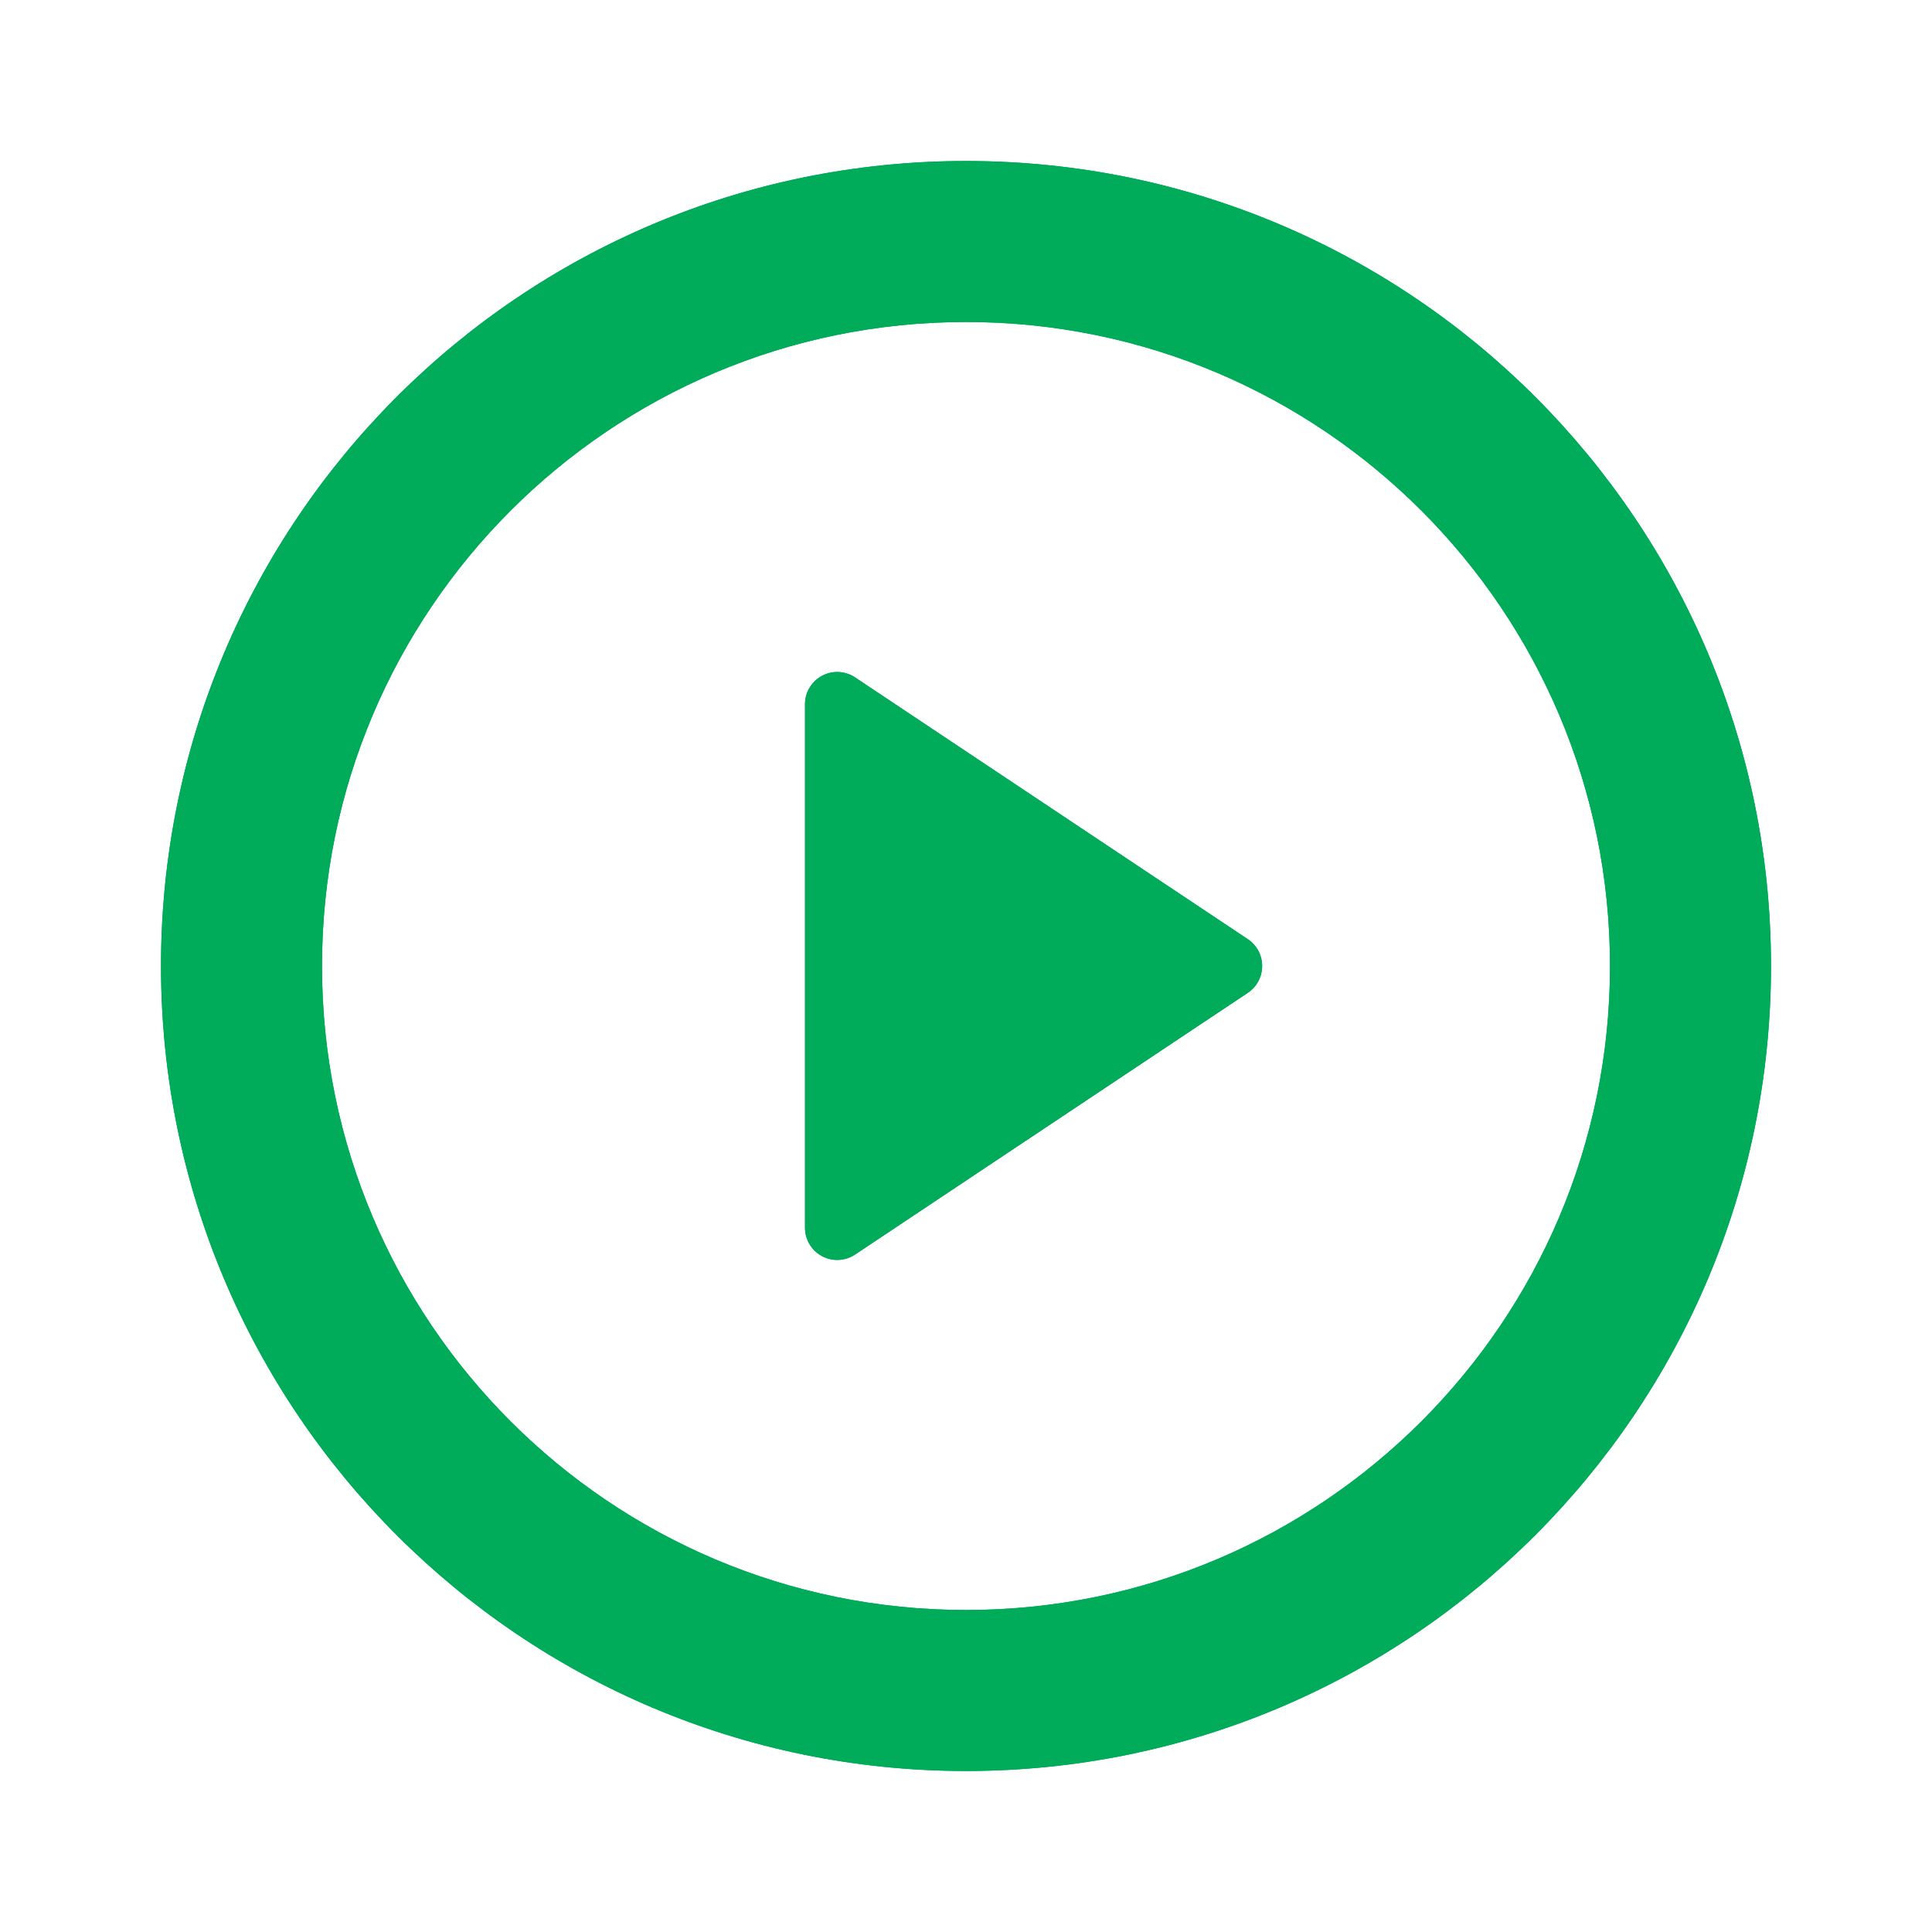<?xml version="1.0" encoding="UTF-8"?>
<svg width="24px" height="24px" viewBox="0 0 24 24" version="1.1" xmlns="http://www.w3.org/2000/svg" xmlns:xlink="http://www.w3.org/1999/xlink">
    <g id="超级管理员角色优化" stroke="none" stroke-width="1" fill="none" fill-rule="evenodd">
        <g id="画板" transform="translate(-1393, -404)">
            <g id="开始备份-6" transform="translate(1393, 404)">
                <polygon id="路径" points="0 0 24 0 24 24 0 24"></polygon>
                <polygon id="路径备份-4" points="0 0 24 0 24 24 0 24"></polygon>
                <path d="M12,22 C6.477,22 2,17.523 2,12 C2,6.477 6.477,2 12,2 C17.523,2 22,6.477 22,12 C22,17.523 17.523,22 12,22 Z M12,20 C16.418,20 20,16.418 20,12 C20,7.582 16.418,4 12,4 C7.582,4 4,7.582 4,12 C4,16.418 7.582,20 12,20 Z M10.622,8.415 L15.501,11.667 C15.612,11.741 15.679,11.866 15.679,12 C15.679,12.134 15.612,12.259 15.501,12.333 L10.621,15.585 C10.498,15.666 10.341,15.674 10.211,15.604 C10.082,15.535 10.001,15.4 10,15.253 L10,8.747 C10,8.6 10.082,8.464 10.212,8.395 C10.342,8.325 10.499,8.333 10.622,8.415 Z" id="形状" fill="#00AB5A" fill-rule="nonzero"></path>
                <path d="M12,22 C6.477,22 2,17.523 2,12 C2,6.477 6.477,2 12,2 C17.523,2 22,6.477 22,12 C22,17.523 17.523,22 12,22 Z M12,20 C16.418,20 20,16.418 20,12 C20,7.582 16.418,4 12,4 C7.582,4 4,7.582 4,12 C4,16.418 7.582,20 12,20 Z M10.622,8.415 L15.501,11.667 C15.612,11.741 15.679,11.866 15.679,12 C15.679,12.134 15.612,12.259 15.501,12.333 L10.621,15.585 C10.498,15.666 10.341,15.674 10.211,15.604 C10.082,15.535 10.001,15.4 10,15.253 L10,8.747 C10,8.6 10.082,8.464 10.212,8.395 C10.342,8.325 10.499,8.333 10.622,8.415 Z" id="形状备份-2" fill="#00AB5A" fill-rule="nonzero"></path>
            </g>
        </g>
    </g>
</svg>